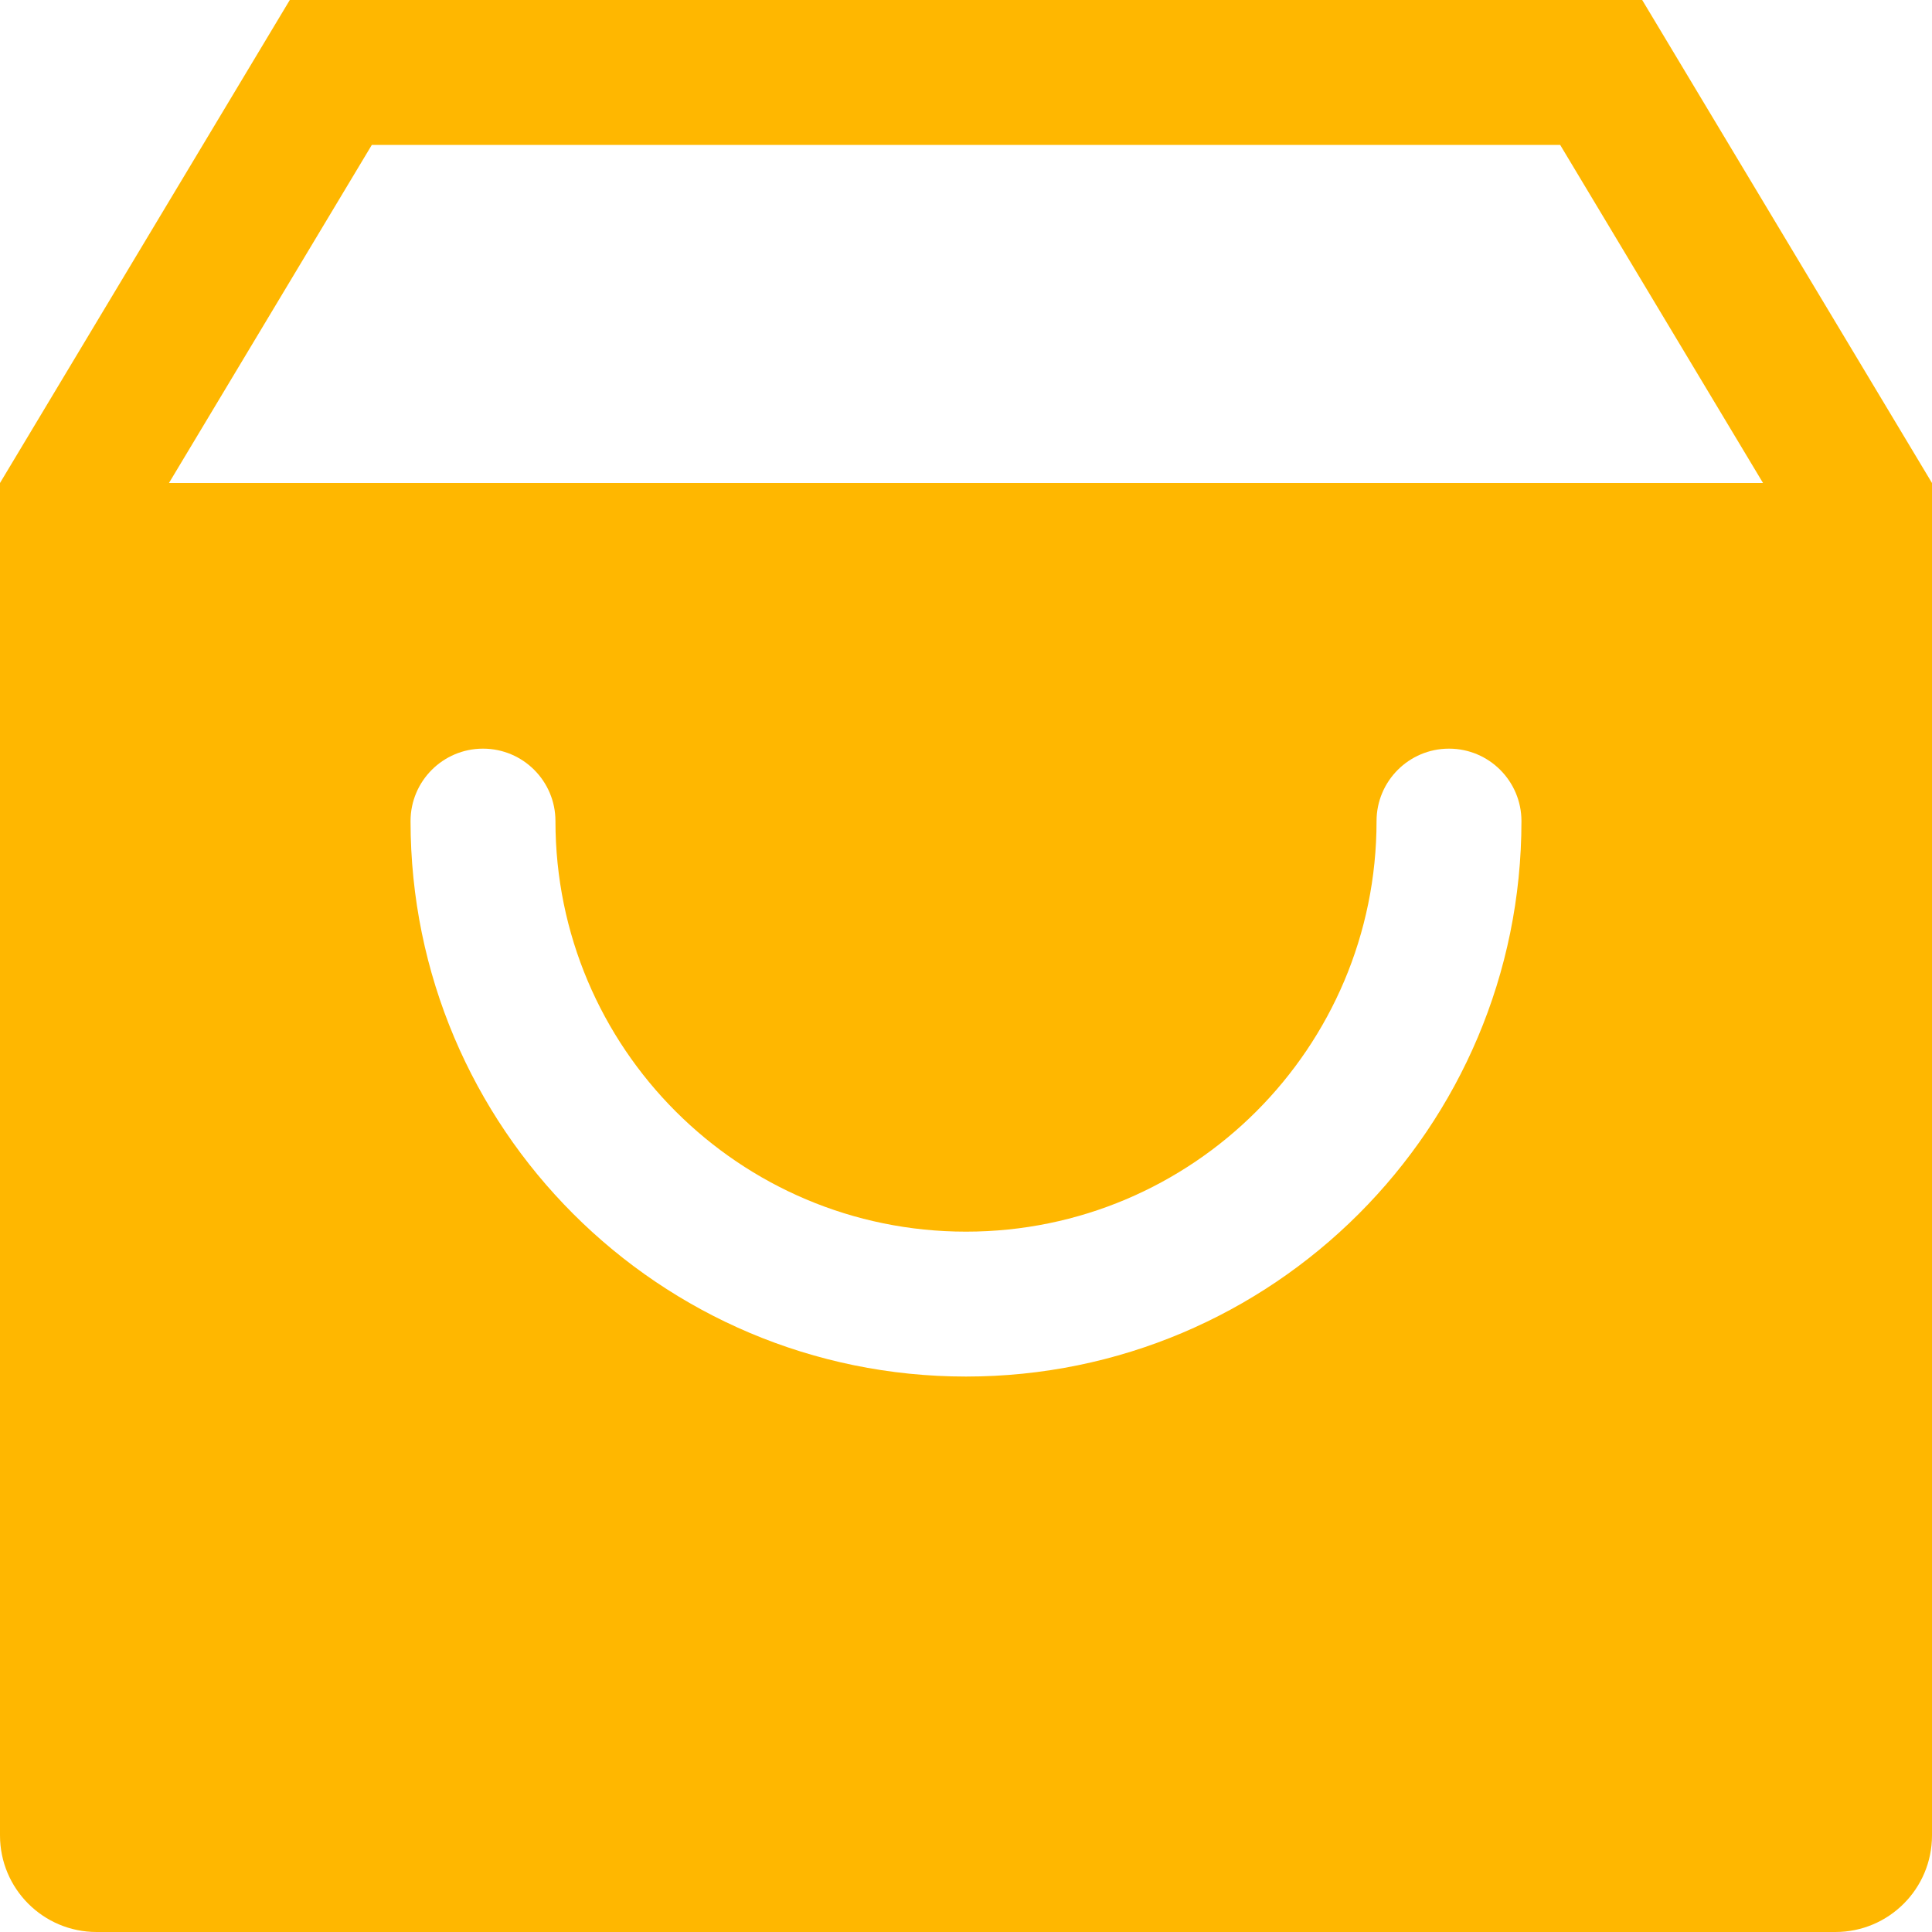 <svg width="24" height="24" viewBox="0 0 24 24" fill="none" xmlns="http://www.w3.org/2000/svg">
<path fill-rule="evenodd" clip-rule="evenodd" d="M3.6 0H20.4L24 6V22.8C24 23.463 23.463 24 22.8 24H1.2C0.537 24 0 23.463 0 22.8V6L3.6 0ZM2.099 6H21.901L19.381 1.8H4.619L2.099 6ZM6 9.3C6.497 9.3 6.9 9.703 6.9 10.2C6.9 13.017 9.183 15.3 12 15.3C14.817 15.3 17.1 13.017 17.1 10.2C17.1 9.703 17.503 9.3 18 9.3C18.497 9.3 18.9 9.703 18.9 10.2C18.9 14.011 15.811 17.1 12 17.1C8.189 17.1 5.1 14.011 5.1 10.2C5.1 9.703 5.503 9.3 6 9.3Z" fill="#FFB700"/>
</svg>
